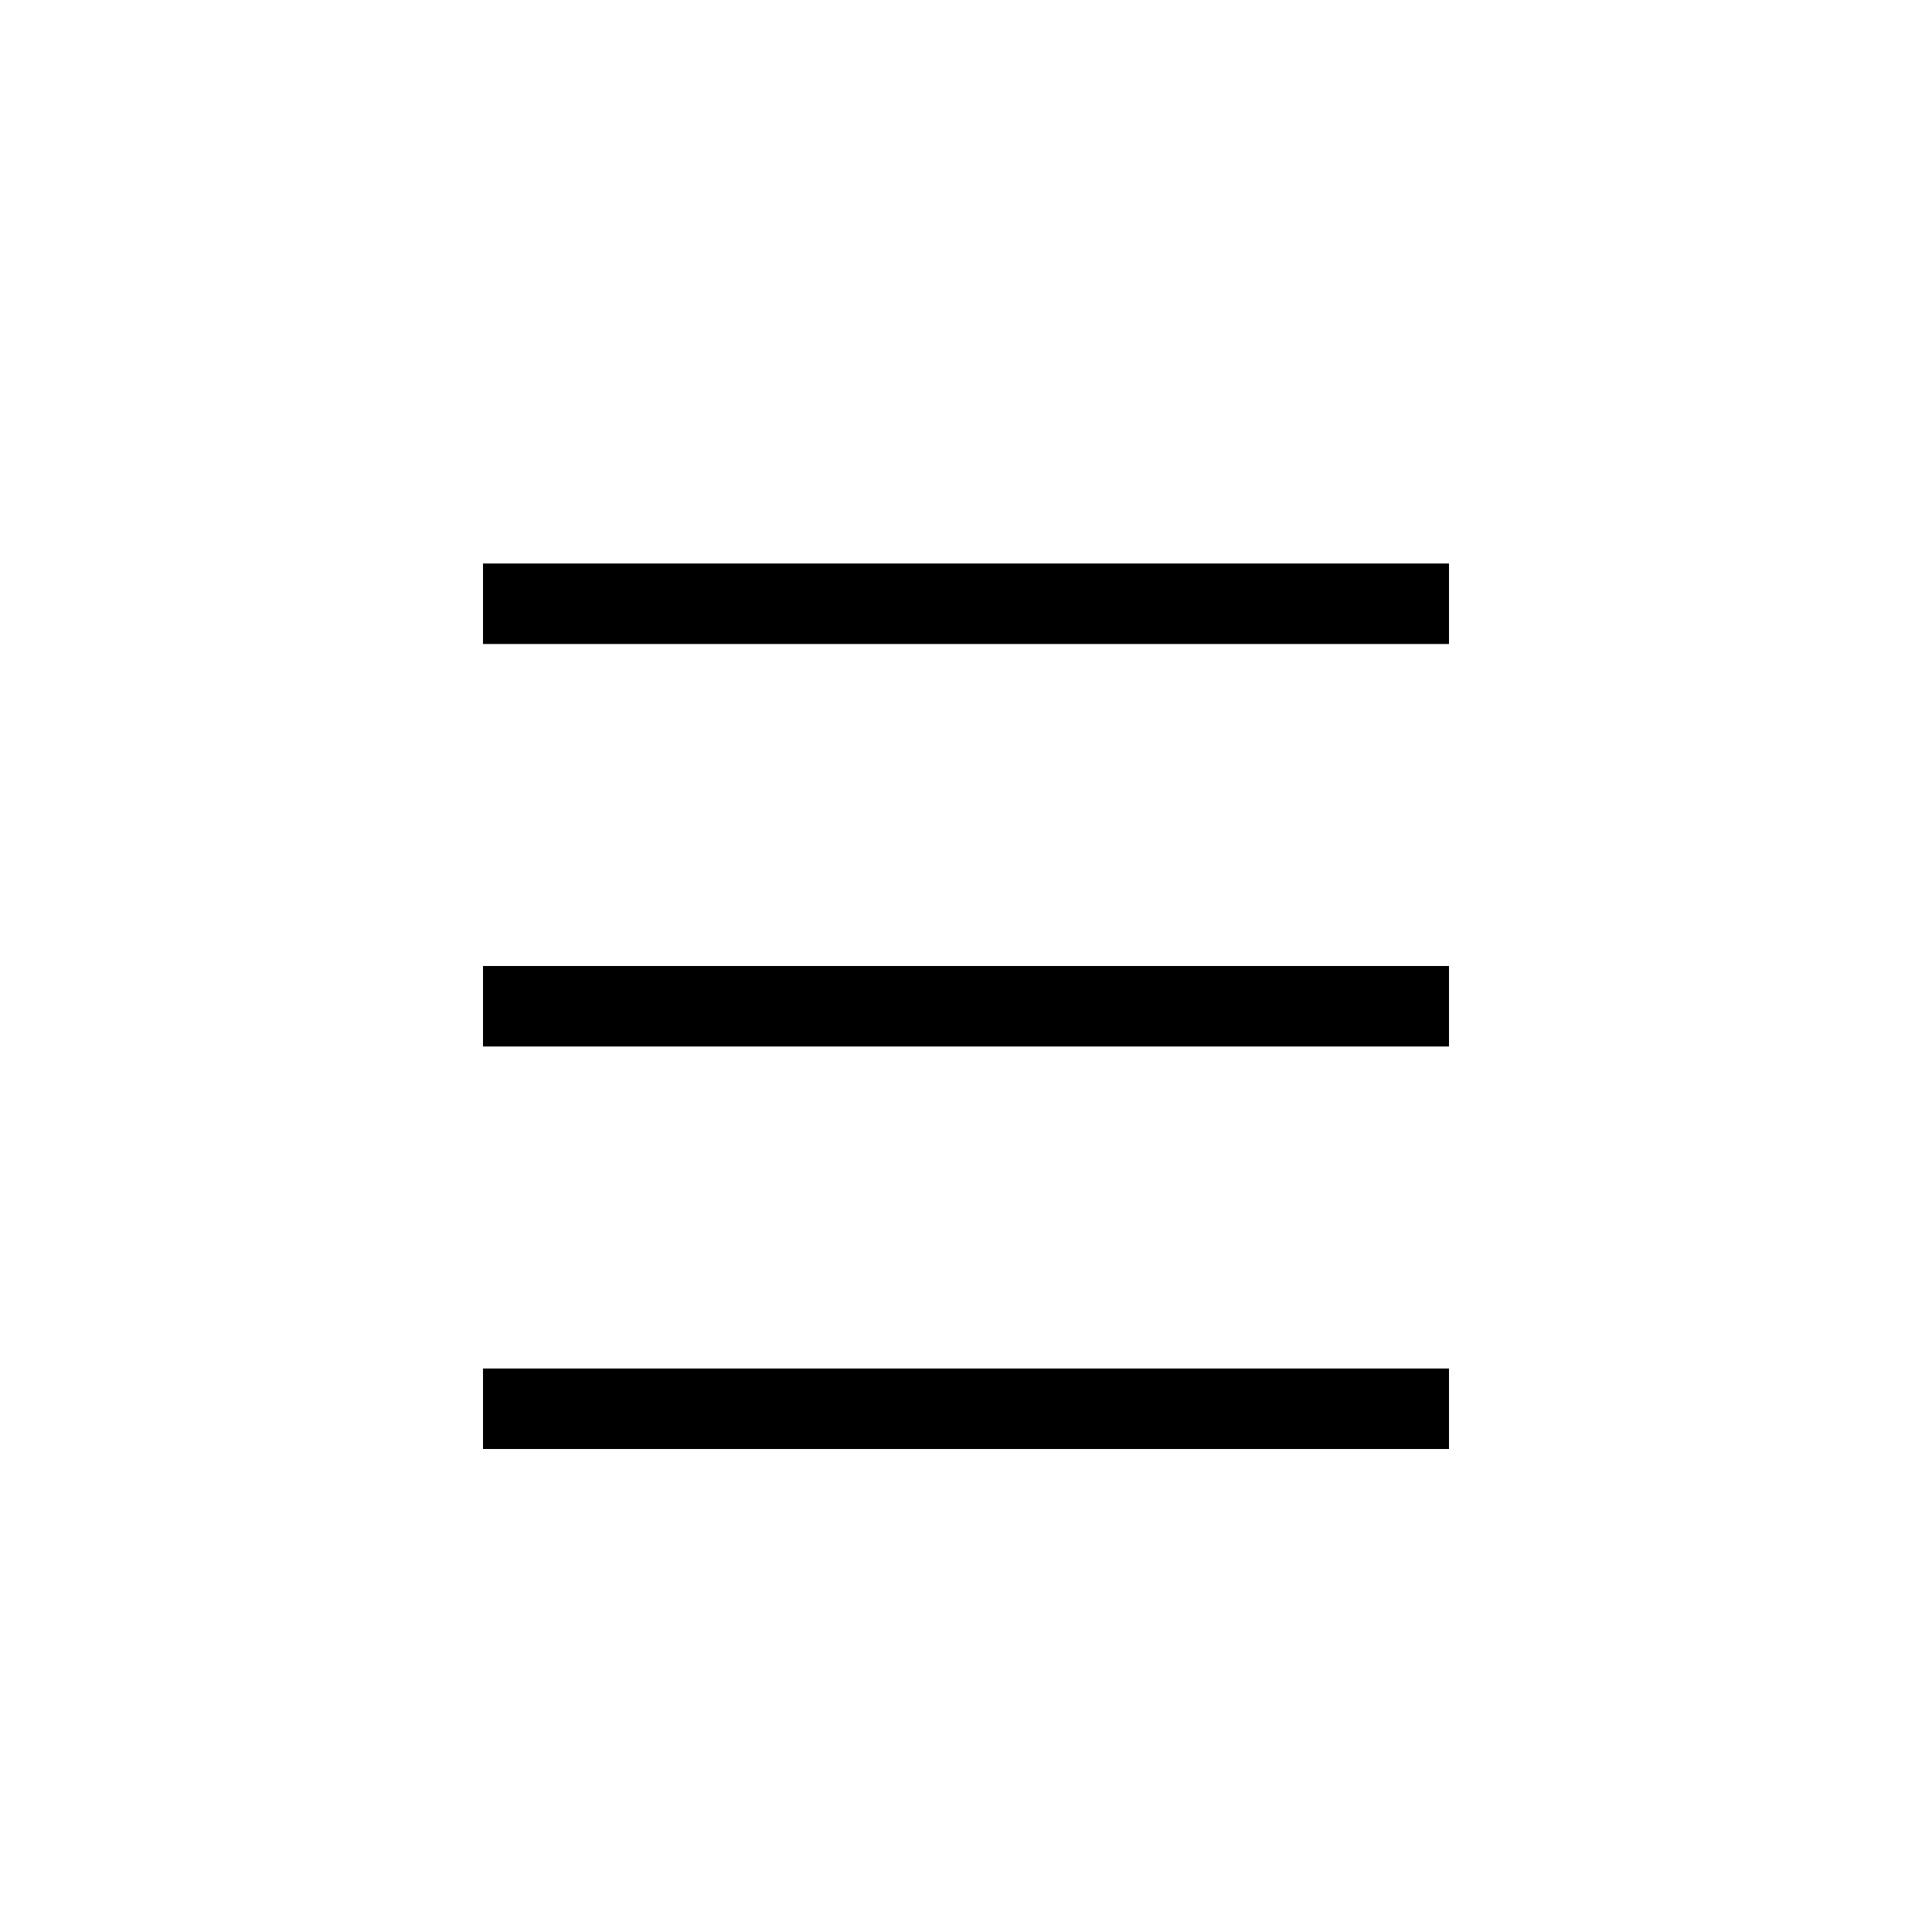<svg xmlns="http://www.w3.org/2000/svg" width="24" height="24" viewBox="0 0 24 24">
  <path d="M6,13 L18,13 L18,12 L6,12 L6,13 Z M6,8 L18,8 L18,7 L6,7 L6,8 Z M6,18 L18,18 L18,17 L6,17 L6,18 Z"/>
</svg>
